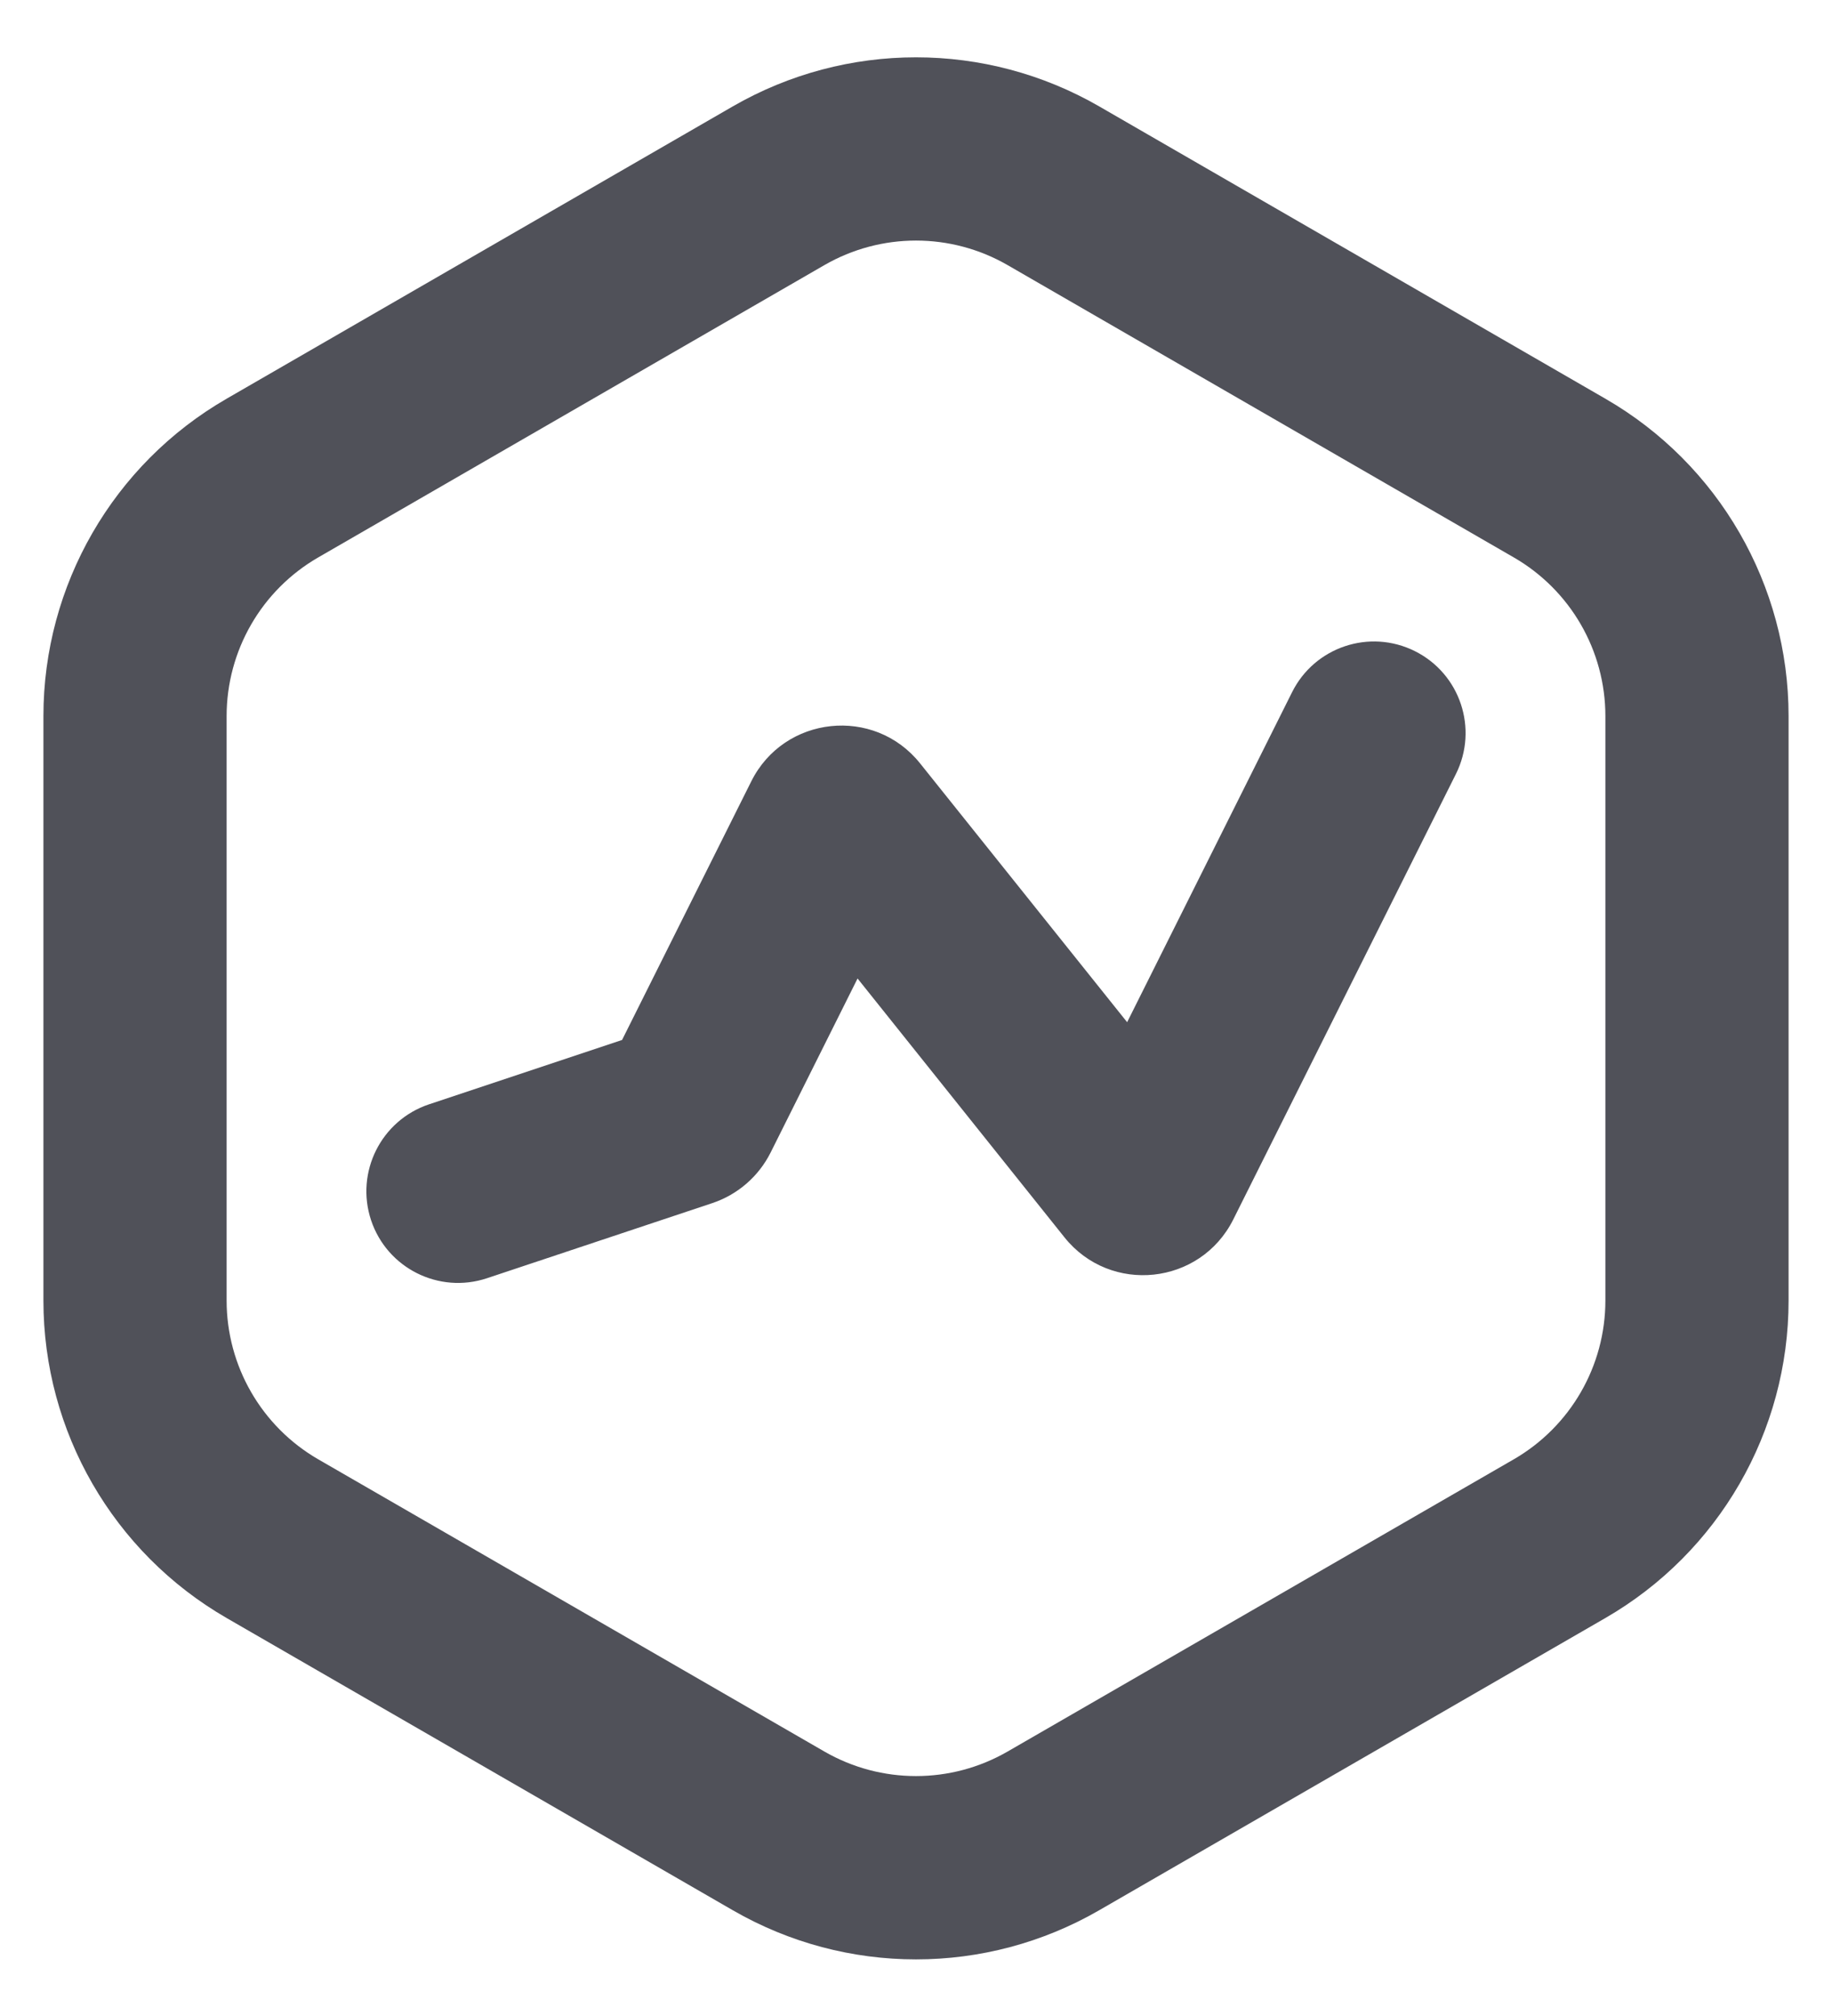<svg width="20" height="22" viewBox="0 0 20 22" fill="none" xmlns="http://www.w3.org/2000/svg">
<path d="M15.894 8.447C16.141 7.953 15.941 7.353 15.447 7.106C14.953 6.859 14.353 7.059 14.106 7.553L12.305 11.155L10.045 8.331C9.544 7.704 8.561 7.808 8.202 8.526L6.791 11.349L4.684 12.051C4.16 12.226 3.877 12.792 4.051 13.316C4.226 13.84 4.792 14.123 5.316 13.949L7.777 13.129C8.054 13.036 8.282 12.838 8.413 12.577L9.362 10.678L11.621 13.503C12.123 14.13 13.105 14.025 13.464 13.307L15.894 8.447Z" fill="#505159"/>
<path fill-rule="evenodd" clip-rule="evenodd" d="M8 1.161C9.238 0.447 10.762 0.447 12 1.161L17.526 4.351C18.764 5.065 19.526 6.386 19.526 7.815V14.192C19.526 15.622 18.764 16.942 17.526 17.657L12 20.846C10.762 21.561 9.238 21.561 8 20.846L2.474 17.657C1.236 16.942 0.474 15.622 0.474 14.192V7.815C0.474 6.386 1.236 5.065 2.474 4.351L8 1.161ZM11 2.893L16.526 6.083C17.145 6.44 17.526 7.1 17.526 7.815V14.192C17.526 14.907 17.145 15.567 16.526 15.925L11 19.114C10.381 19.471 9.619 19.471 9 19.114L3.474 15.925C2.855 15.567 2.474 14.907 2.474 14.192V7.815C2.474 7.1 2.855 6.44 3.474 6.083L9 2.893C9.619 2.536 10.381 2.536 11 2.893Z" fill="#505159"/>
</svg>
